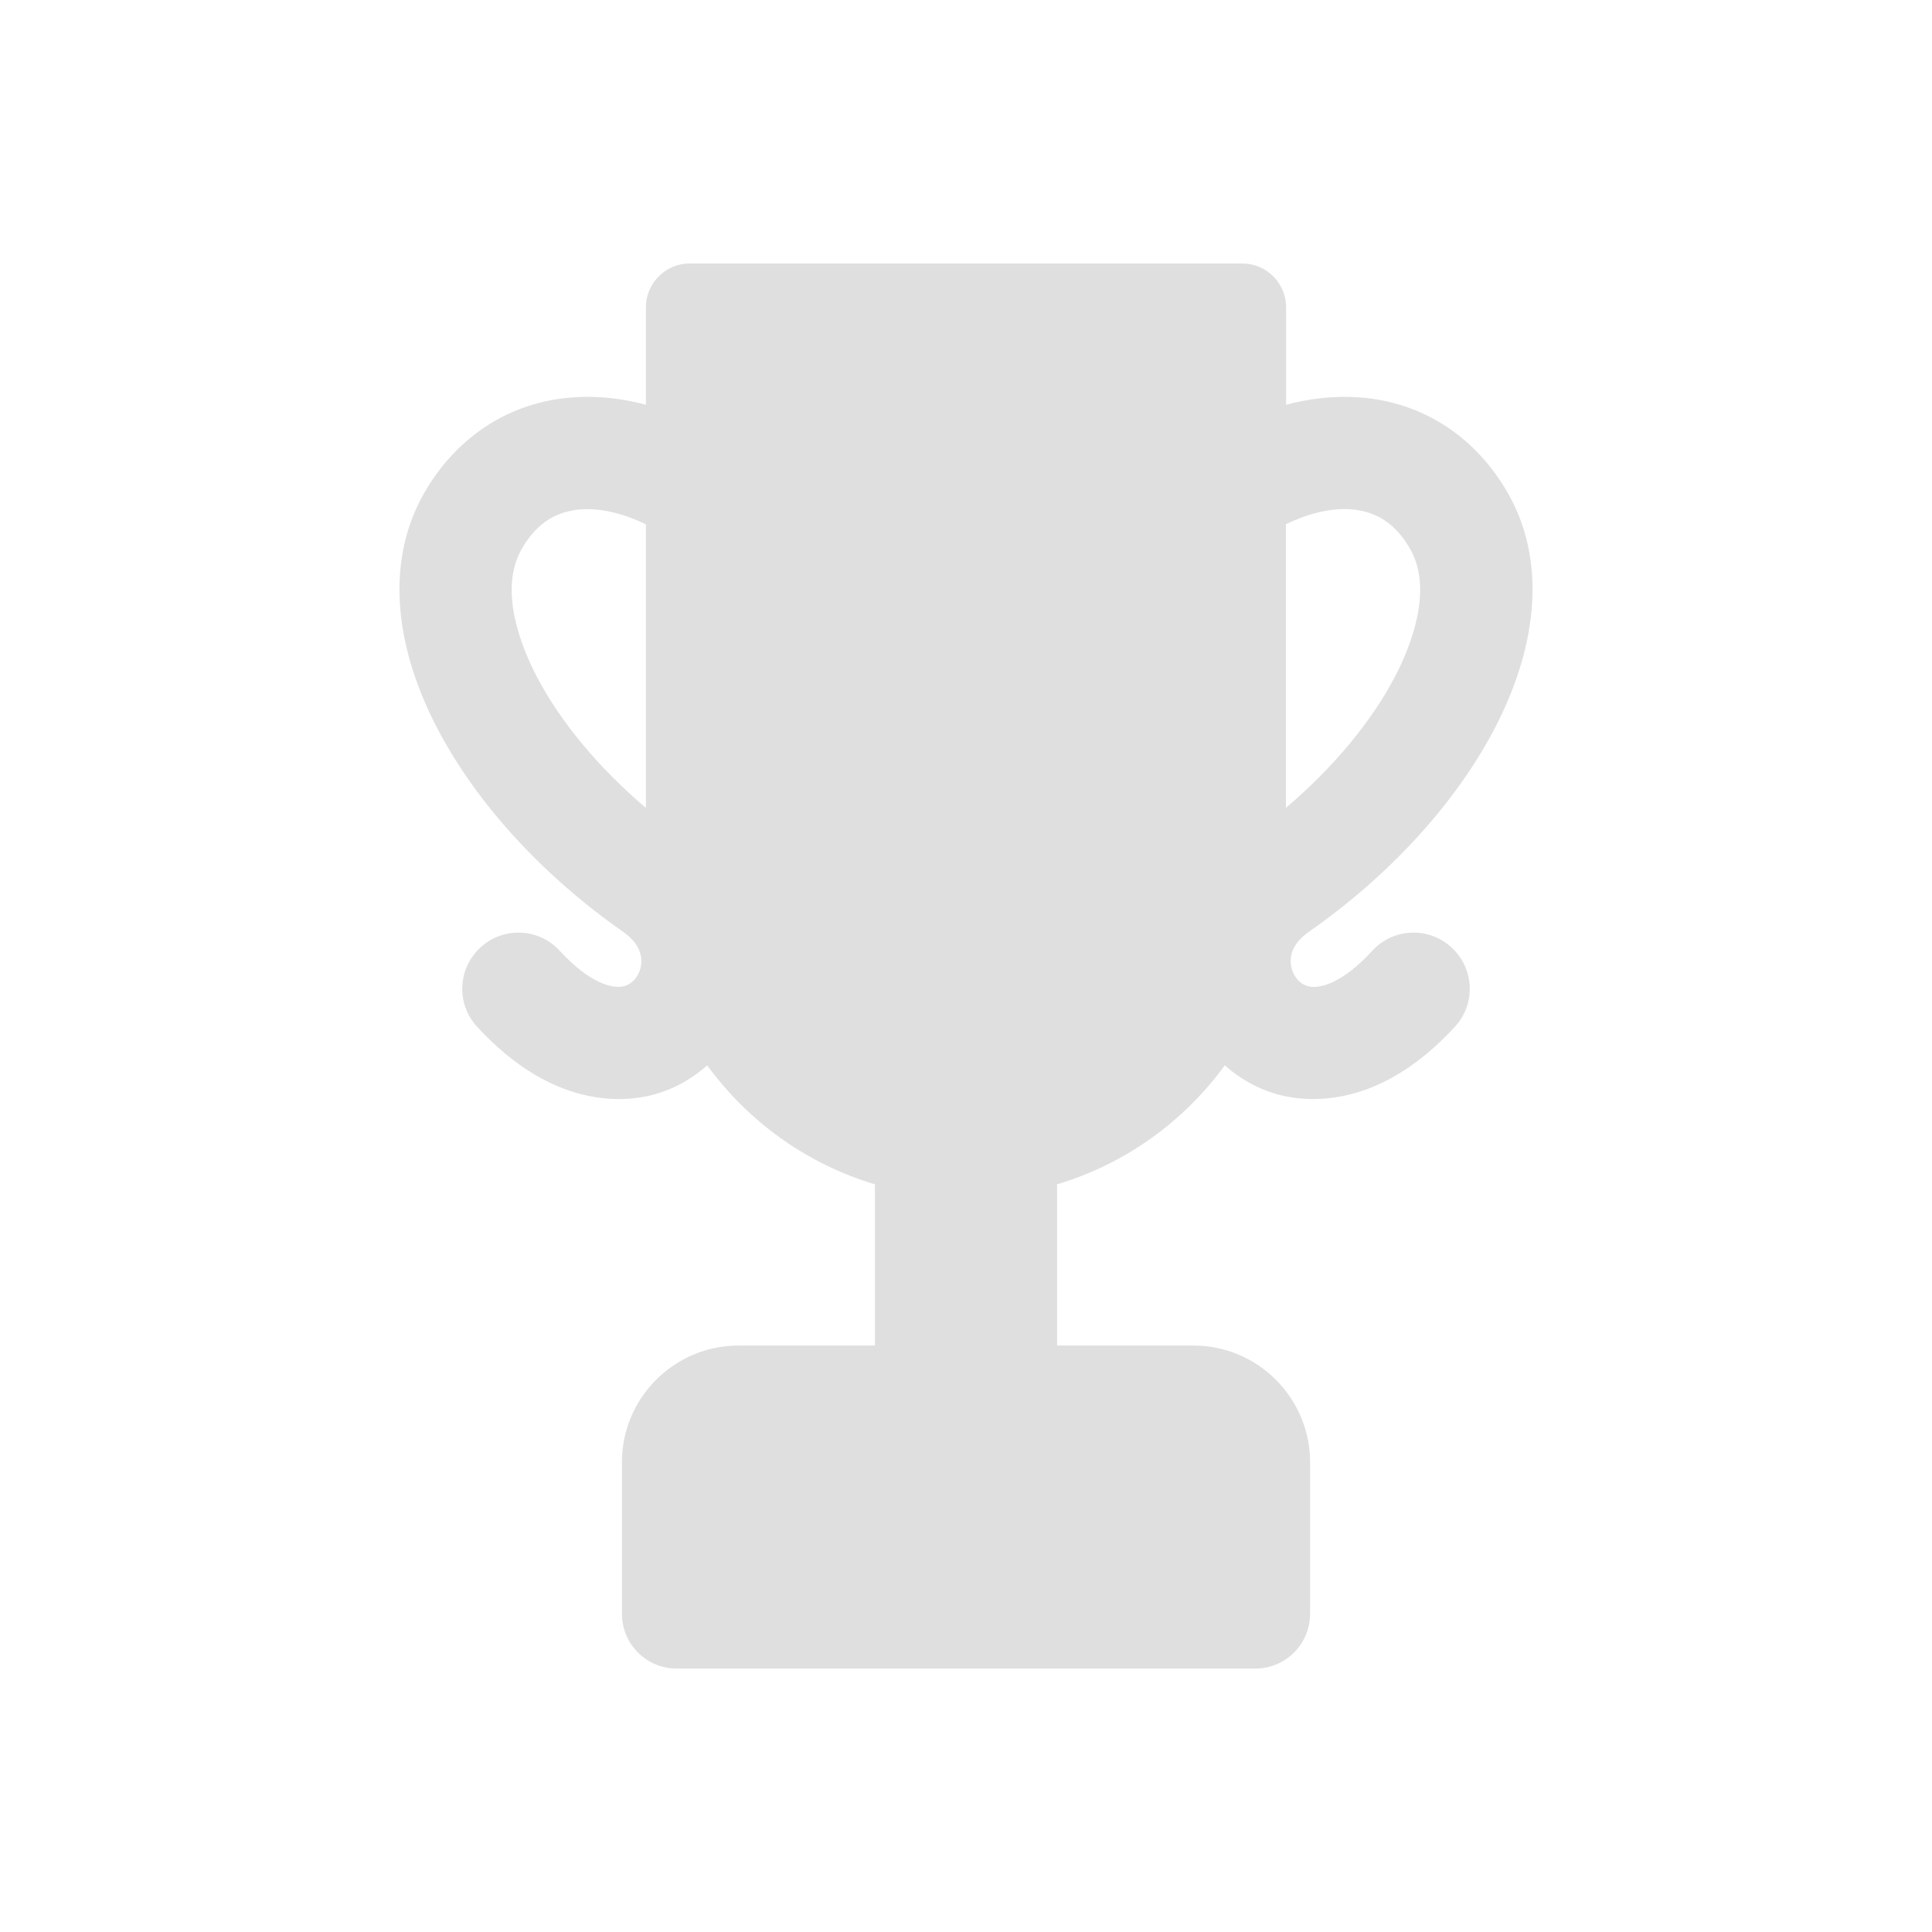 <svg viewBox="0 0 22 22" xmlns="http://www.w3.org/2000/svg"><path d="m7.855 3c-.276 0-.5.224-.5.5v1.109c-.331-.088-.663-.113-.982-.068-.648.091-1.196.471-1.541 1.07-.422.733-.371 1.683.143 2.674.443.854 1.197 1.68 2.121 2.326.197.138.219.285.203.385-.018.113-.092.204-.186.232-.141.042-.409-.042-.74-.402-.239-.26-.642-.276-.902-.037-.26.239-.278.642-.039.902.615.669 1.202.824 1.613.824.188 0 .338-.032.438-.062.213-.064.407-.176.57-.322.466.64 1.134 1.124 1.91 1.355v1.836h-1.553c-.732 0-1.328.596-1.328 1.328v1.727c0 .344.279.623.623.623h6.59c.344 0 .623-.279.623-.623v-1.727c0-.732-.596-1.328-1.328-1.328h-1.553v-1.836c.776-.231 1.445-.716 1.91-1.355.163.146.357.258.57.322.1.03.25.062.438.062.411-0.0.999-.155 1.613-.824.239-.26.221-.663-.039-.902-.26-.239-.663-.223-.902.037-.331.361-.599.445-.74.402-.094-.028-.167-.12-.186-.232-.016-.1.006-.247.203-.385.924-.646 1.678-1.472 2.121-2.326.513-.99.565-1.941.143-2.674-.345-.6-.893-.979-1.541-1.07-.319-.045-.652-.019-.982.068v-1.109c0-.276-.224-.5-.5-.5zm-1.305 2.807c.243-.034.526.028.805.164v3.229c-.536-.455-.977-.983-1.246-1.502-.177-.342-.434-.985-.168-1.447.15-.261.349-.407.609-.443zm8.898 0c .26.036.459.182.609.443.266.462.009 1.105-.168 1.447-.269.519-.71 1.047-1.246 1.502v-3.229c.278-.136.562-.198.805-.164z" fill="#dfdfdf"/></svg>